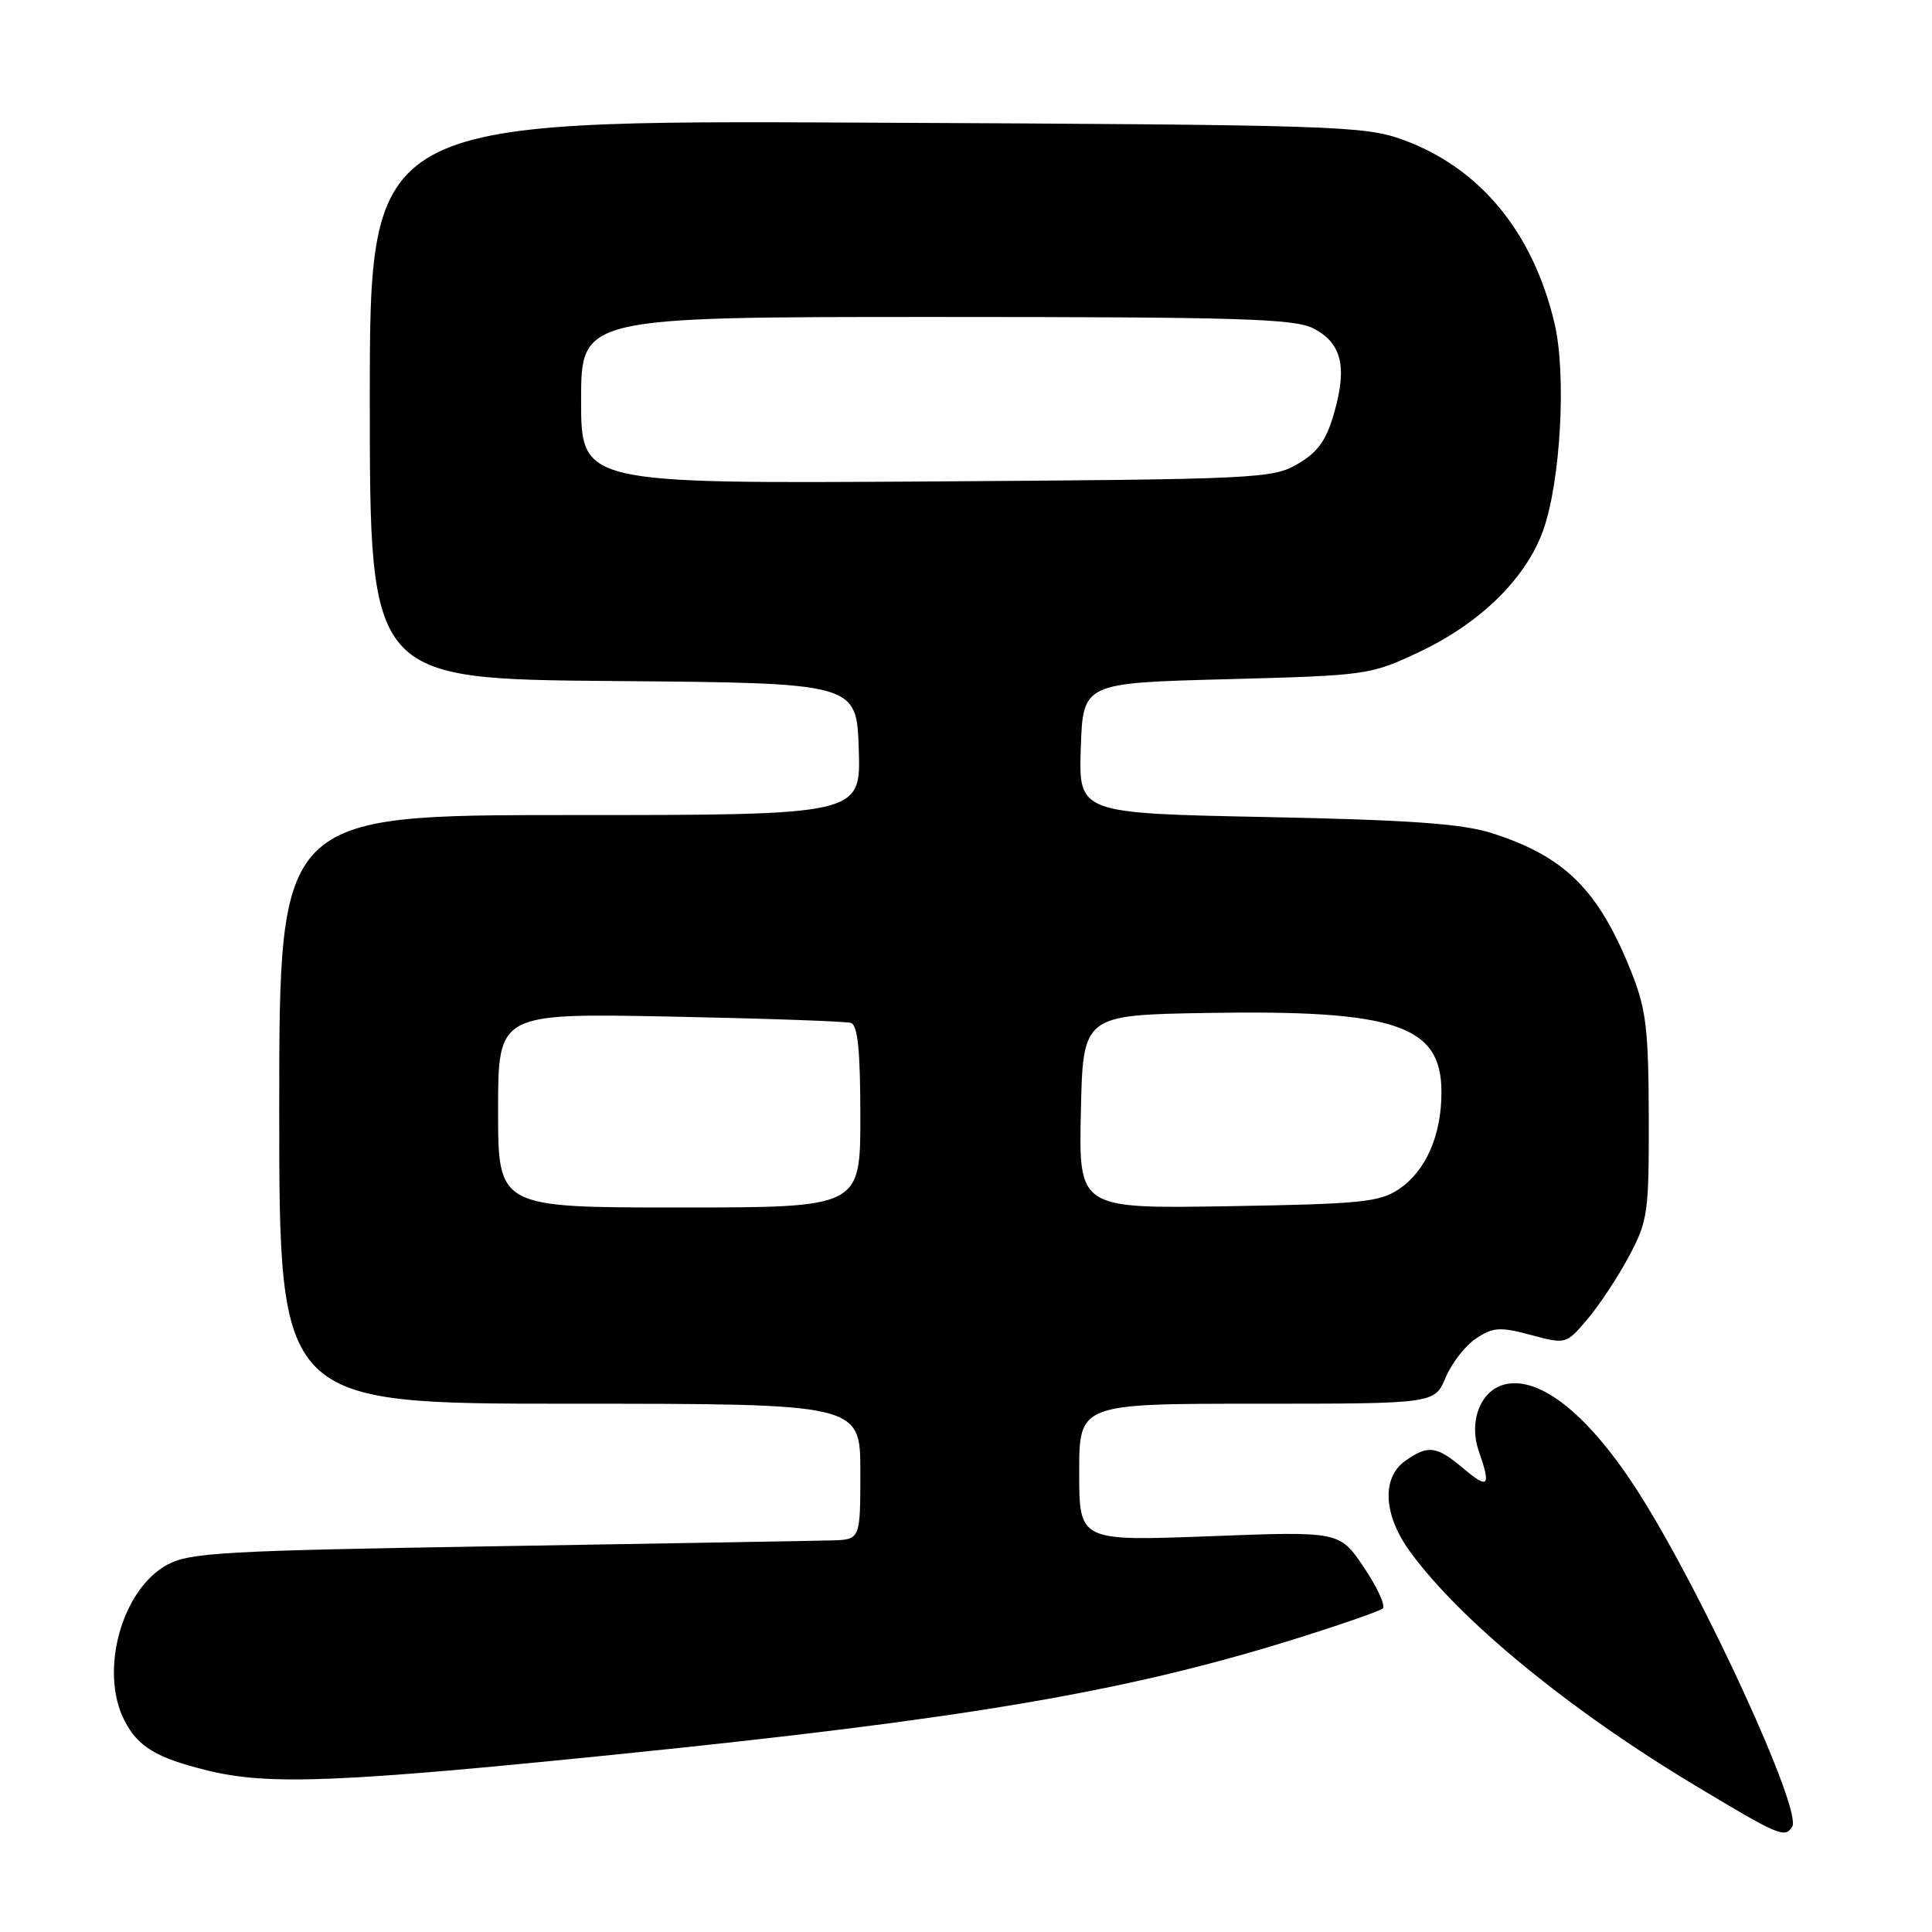 <?xml version="1.0" encoding="UTF-8" standalone="no"?>
<!DOCTYPE svg PUBLIC "-//W3C//DTD SVG 1.1//EN" "http://www.w3.org/Graphics/SVG/1.1/DTD/svg11.dtd" >
<svg xmlns="http://www.w3.org/2000/svg" xmlns:xlink="http://www.w3.org/1999/xlink" version="1.1" viewBox="0 0 256 256">
 <g >
 <path fill="currentColor"
d=" M 237.48 242.04 C 238.81 239.87 225.81 211.52 217.33 198.10 C 210.72 187.64 204.11 182.25 199.36 183.45 C 196.16 184.25 194.58 188.37 195.96 192.32 C 197.58 196.98 197.23 197.37 193.92 194.59 C 190.35 191.58 189.25 191.43 186.22 193.56 C 183.04 195.79 183.29 200.73 186.84 205.60 C 193.45 214.69 207.93 226.57 224.57 236.56 C 235.77 243.29 236.51 243.60 237.48 242.04 Z  M 81.73 232.47 C 127.67 227.80 148.79 224.23 170.86 217.40 C 177.26 215.41 182.82 213.49 183.22 213.13 C 183.62 212.76 182.49 210.31 180.72 207.68 C 177.50 202.90 177.50 202.90 160.25 203.56 C 143.00 204.21 143.00 204.21 143.00 195.11 C 143.00 186.00 143.00 186.00 166.55 186.00 C 190.10 186.00 190.10 186.00 191.56 182.52 C 192.36 180.61 194.18 178.27 195.61 177.34 C 197.87 175.85 198.79 175.80 202.85 176.89 C 207.49 178.13 207.51 178.13 210.33 174.82 C 211.88 172.99 214.36 169.25 215.83 166.50 C 218.35 161.78 218.50 160.75 218.47 148.00 C 218.44 136.38 218.12 133.71 216.18 128.84 C 211.82 117.90 207.35 113.46 197.59 110.37 C 193.70 109.14 186.64 108.64 167.71 108.26 C 142.93 107.76 142.93 107.76 143.21 99.13 C 143.50 90.50 143.50 90.50 162.50 90.00 C 181.26 89.50 181.58 89.45 188.16 86.34 C 196.21 82.53 202.26 76.56 204.50 70.21 C 206.80 63.71 207.57 49.59 205.99 42.88 C 203.14 30.75 196.09 22.22 185.87 18.51 C 180.79 16.67 176.98 16.54 114.75 16.25 C 49.00 15.93 49.00 15.93 49.00 52.95 C 49.00 89.97 49.00 89.97 81.25 90.24 C 113.50 90.50 113.50 90.50 113.79 99.25 C 114.08 108.00 114.08 108.00 75.54 108.00 C 37.00 108.00 37.00 108.00 37.00 147.00 C 37.00 186.00 37.00 186.00 75.50 186.00 C 114.00 186.00 114.00 186.00 114.00 195.00 C 114.00 204.00 114.00 204.00 110.25 204.11 C 108.19 204.17 88.28 204.51 66.00 204.88 C 29.69 205.47 25.16 205.72 22.17 207.33 C 16.11 210.61 13.13 221.49 16.51 228.02 C 18.30 231.48 20.74 232.94 27.50 234.60 C 35.55 236.58 44.89 236.21 81.73 232.47 Z  M 66.00 147.13 C 66.00 134.26 66.00 134.26 88.75 134.70 C 101.26 134.95 112.06 135.33 112.75 135.54 C 113.66 135.83 114.00 139.22 114.00 147.97 C 114.00 160.00 114.00 160.00 90.00 160.00 C 66.00 160.00 66.00 160.00 66.00 147.13 Z  M 143.22 147.33 C 143.50 134.50 143.50 134.50 160.00 134.22 C 184.95 133.80 191.00 135.85 191.00 144.71 C 191.00 150.44 188.95 155.13 185.39 157.55 C 182.81 159.29 180.37 159.54 162.72 159.83 C 142.94 160.15 142.94 160.15 143.22 147.33 Z  M 77.00 53.05 C 77.00 42.00 77.00 42.00 124.05 42.00 C 164.17 42.00 171.53 42.22 174.04 43.52 C 177.75 45.44 178.53 48.54 176.81 54.61 C 175.76 58.33 174.67 59.87 171.98 61.46 C 168.63 63.42 166.74 63.51 122.75 63.80 C 77.00 64.09 77.00 64.09 77.00 53.05 Z "/>
</g>
</svg>